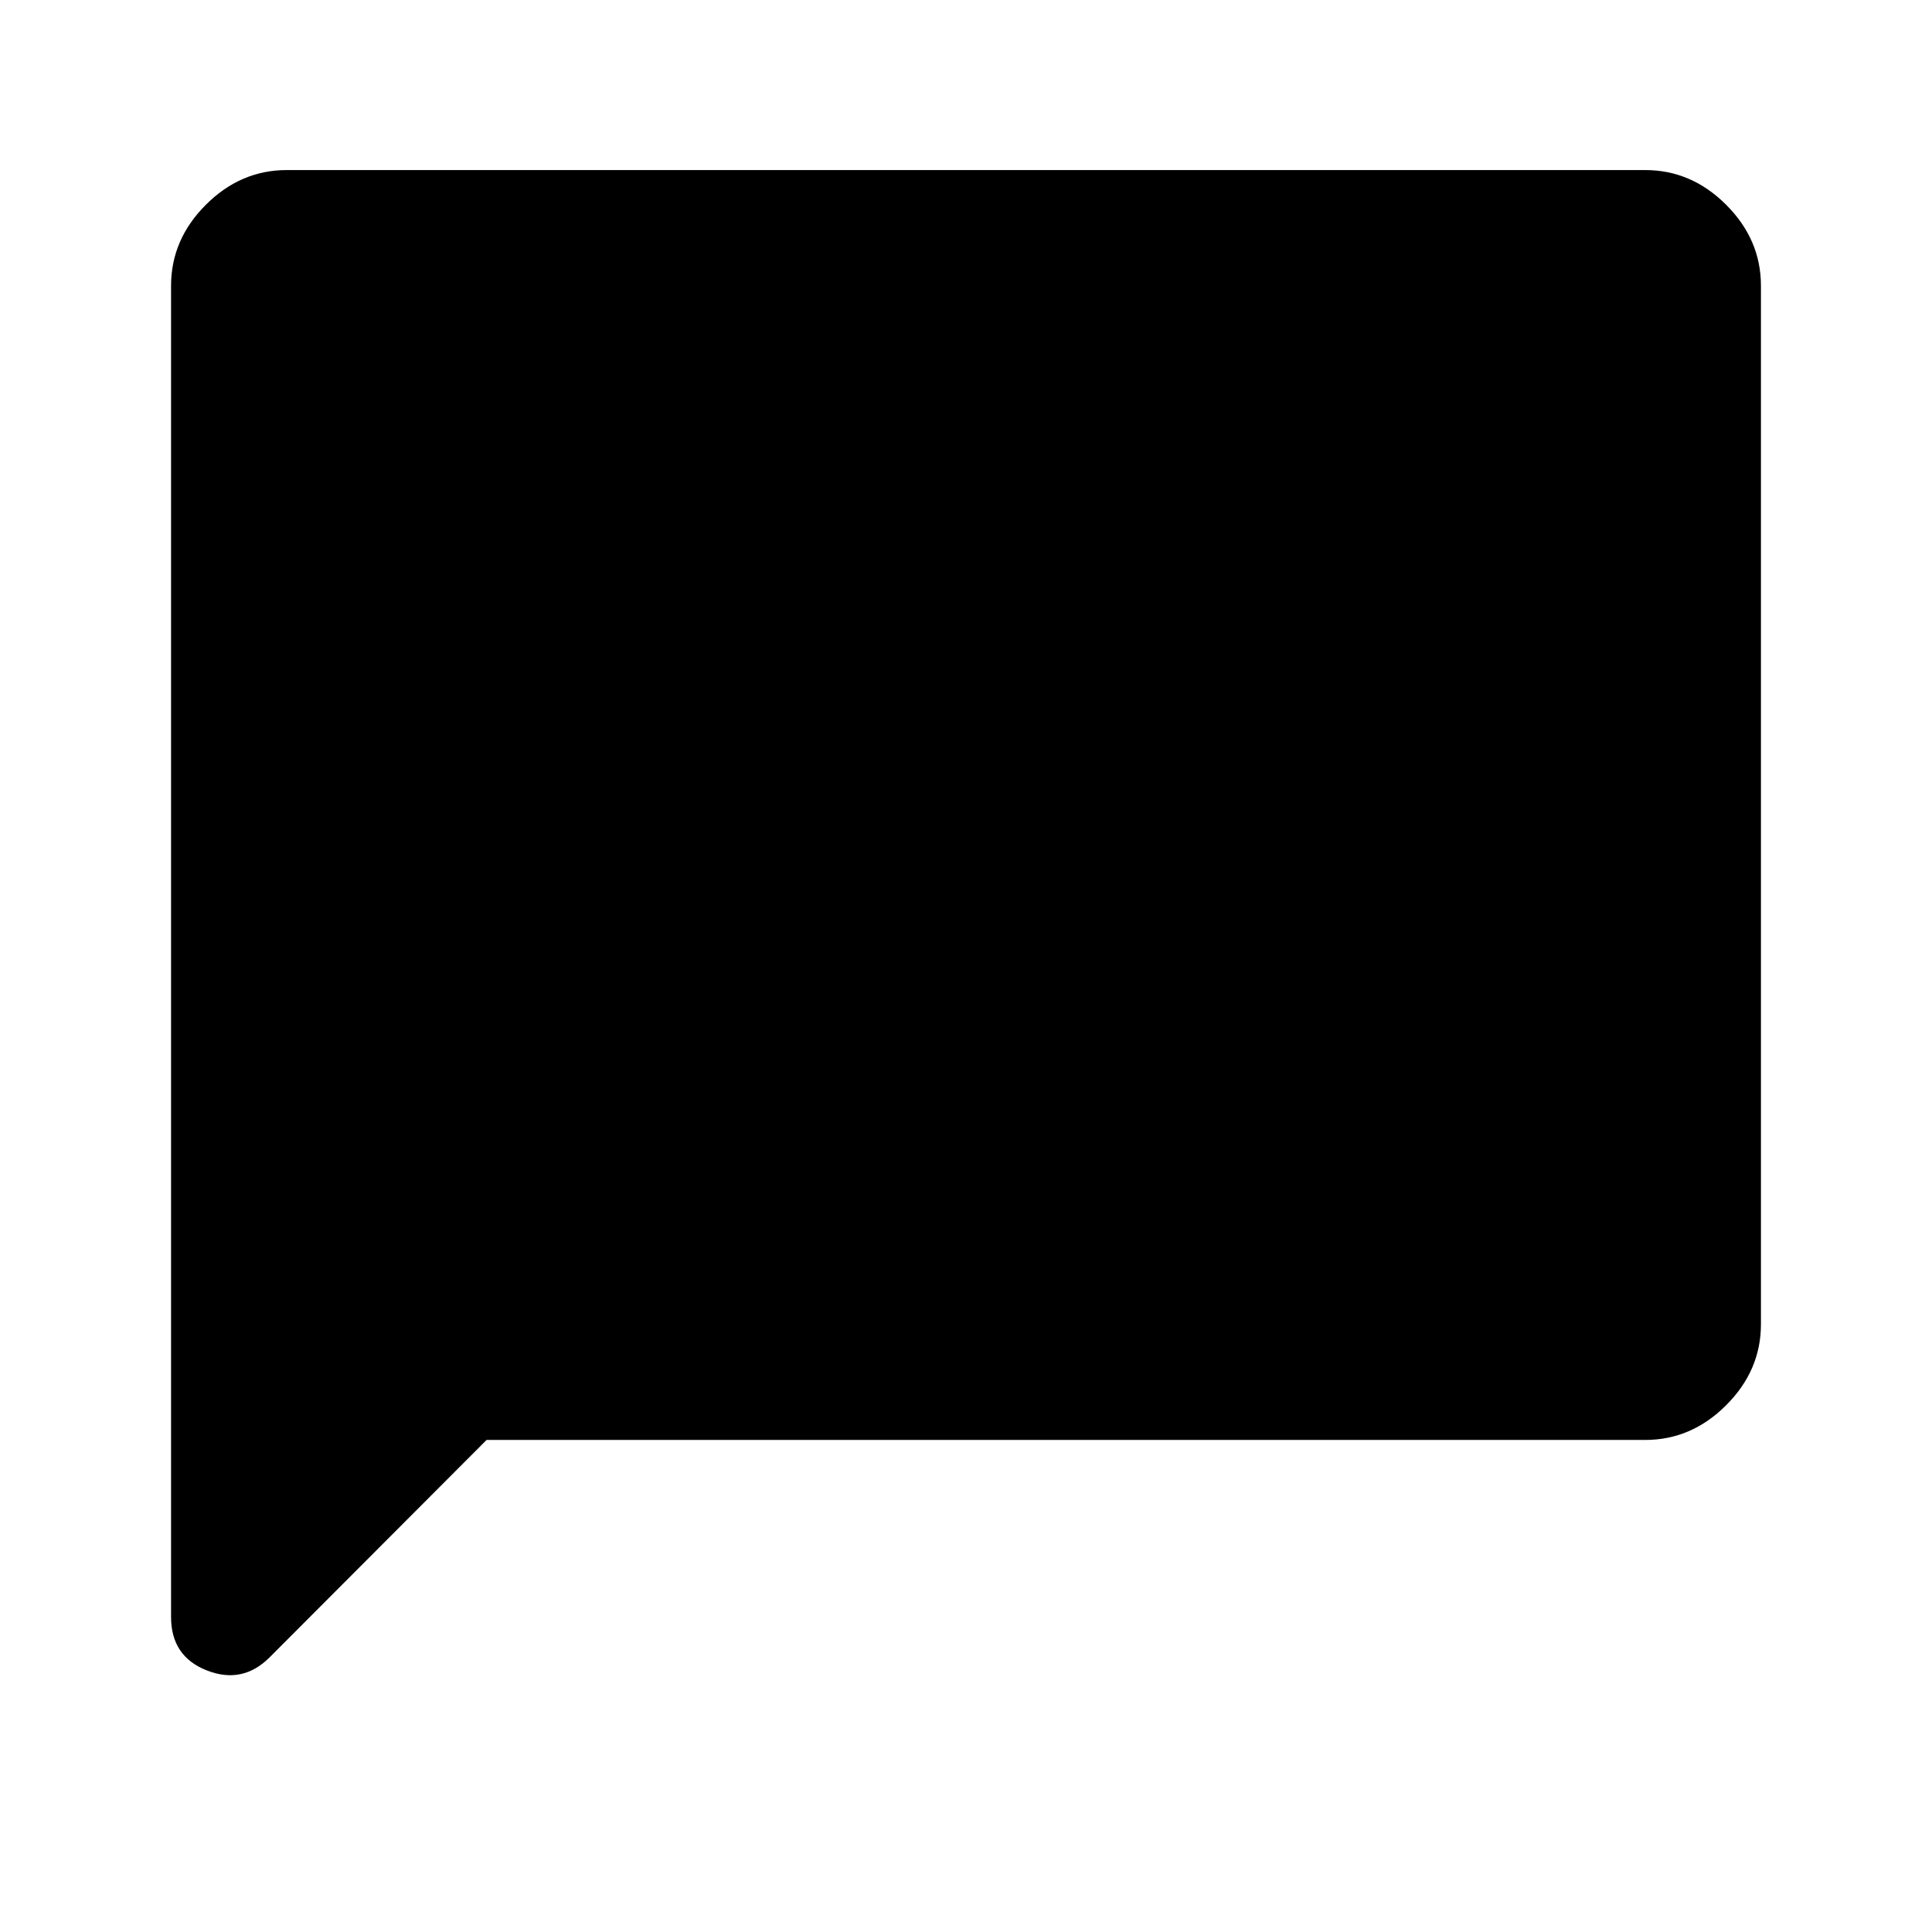 <svg xmlns="http://www.w3.org/2000/svg" height="48" viewBox="0 -960 960 960" width="48"><path d="M241.78-244.5 134-136.5q-13.5 13.5-31.25 6.52Q85-136.97 85-156.5V-818q0-22.97 17.27-40.23 17.26-17.27 40.23-17.27h675q22.97 0 40.23 17.27Q875-840.97 875-818v516q0 22.97-17.27 40.23-17.26 17.27-40.23 17.27H241.78Z"/></svg>
